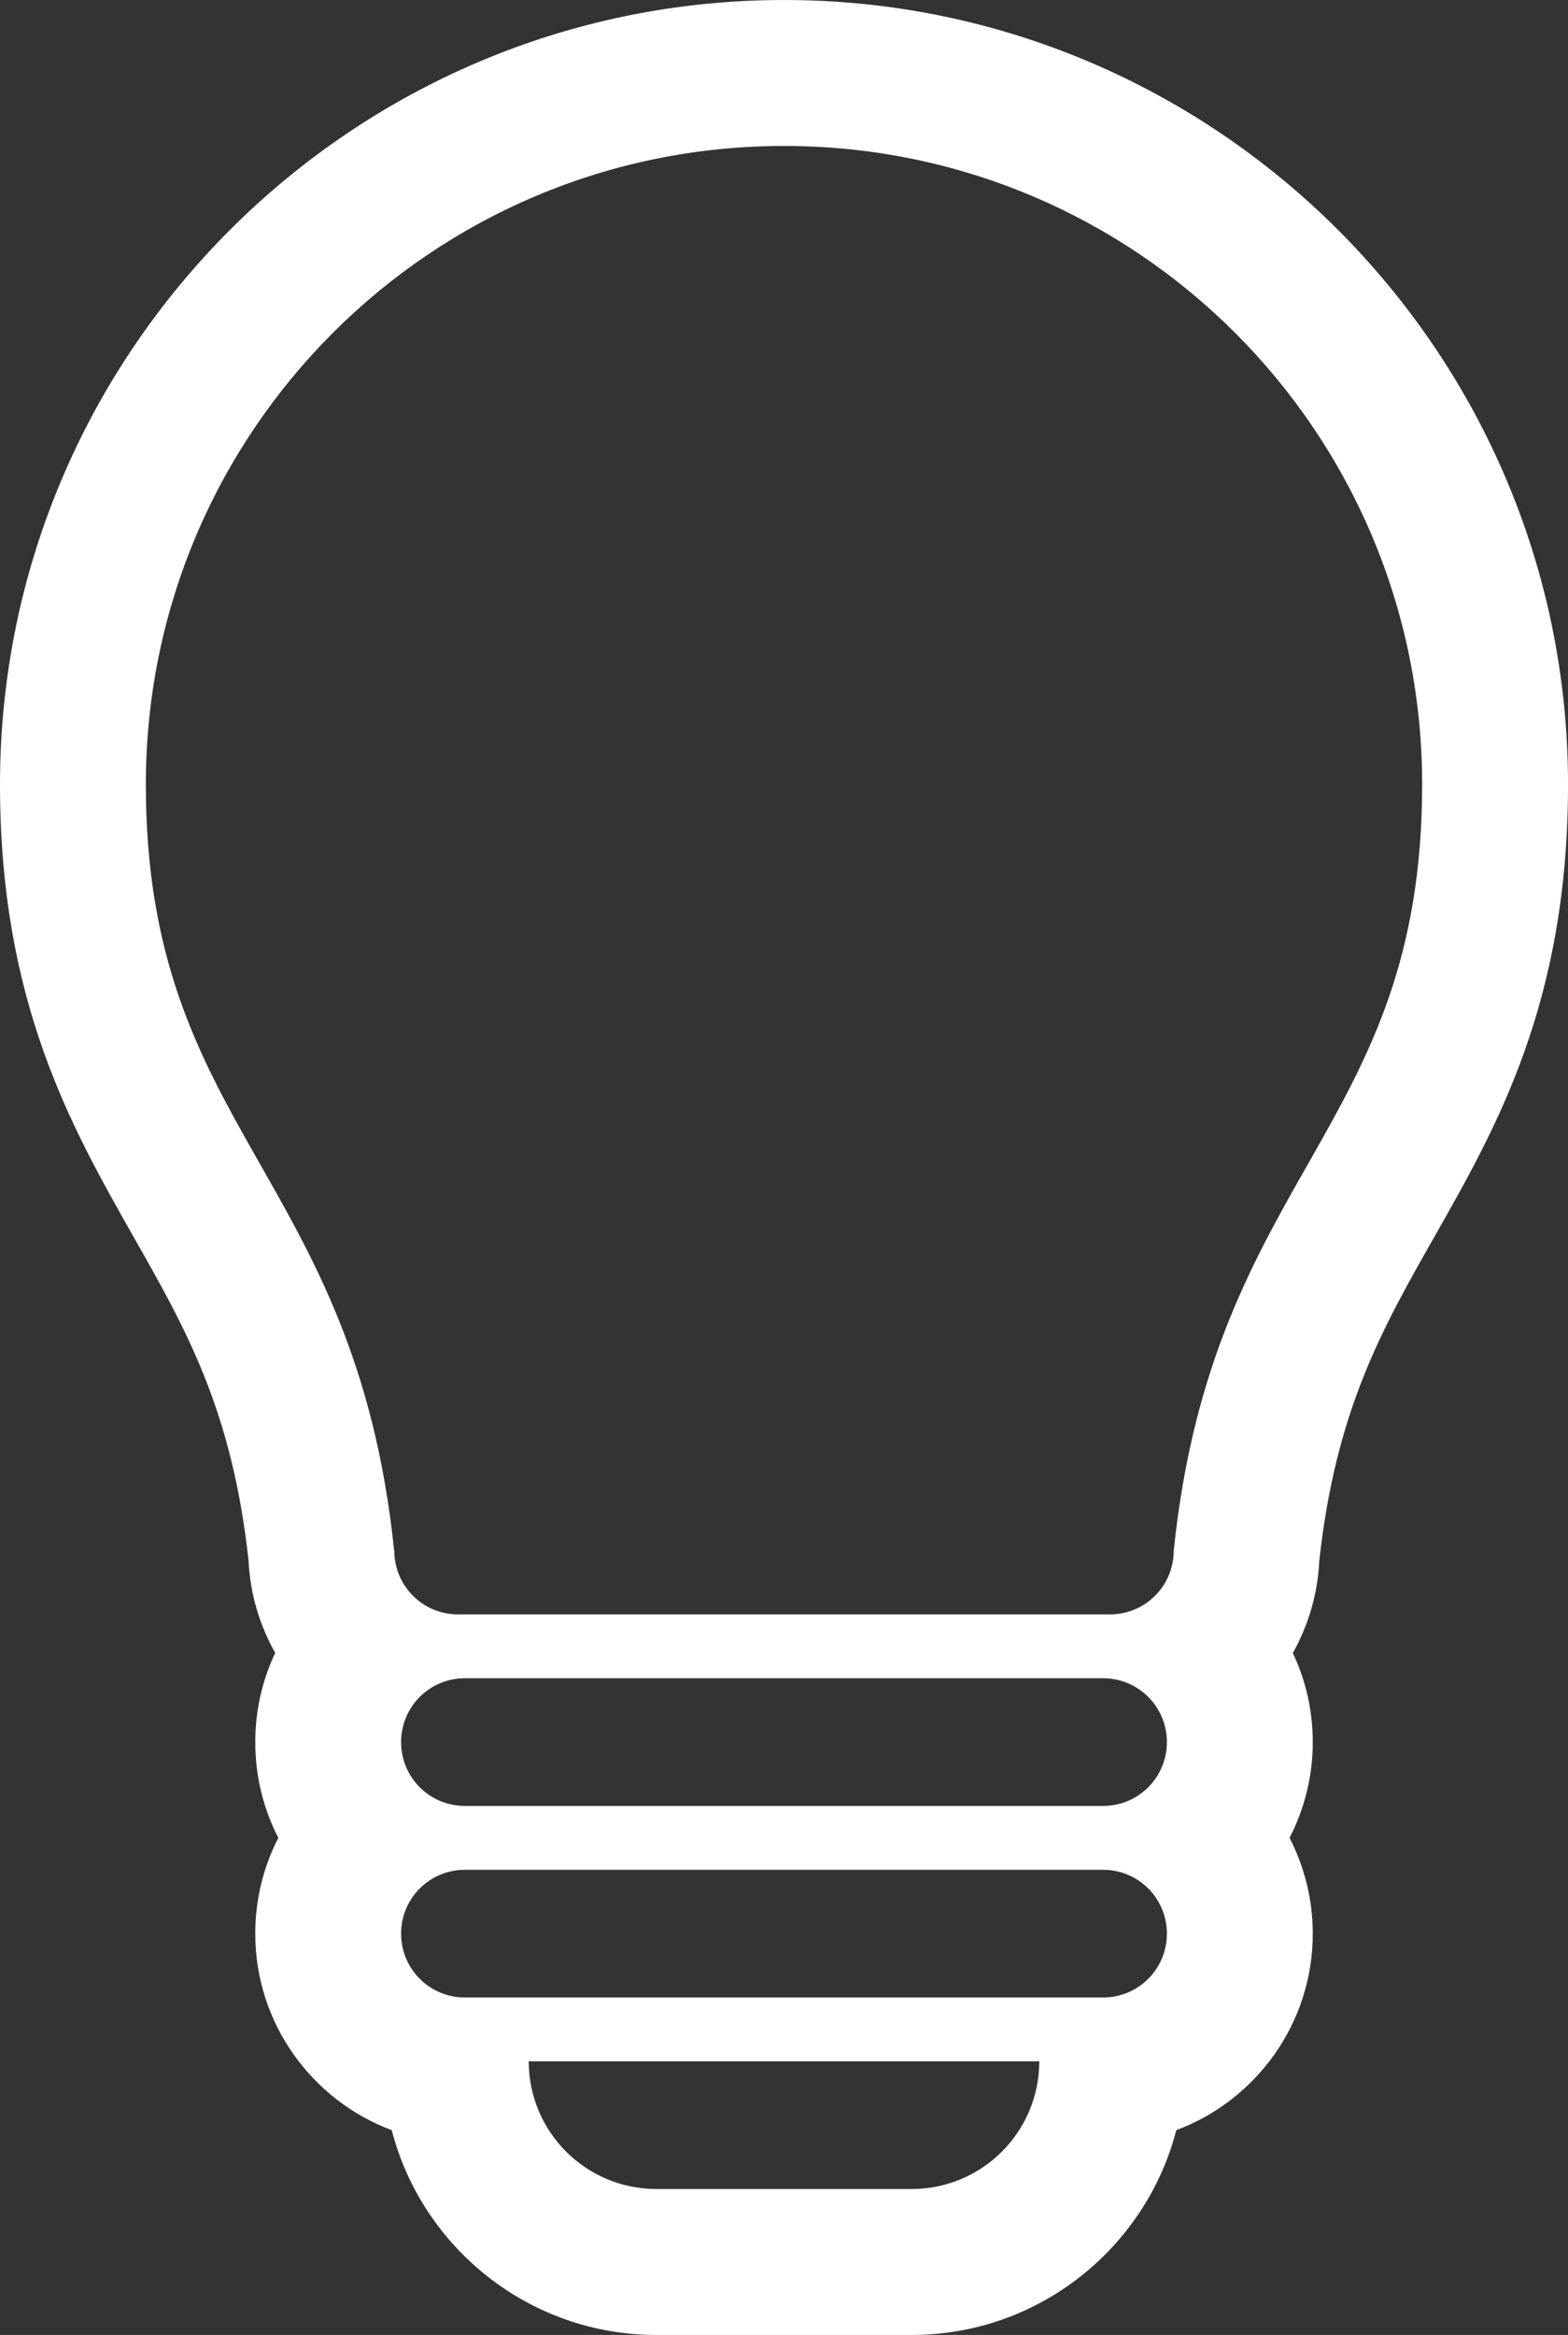 <?xml version="1.0" encoding="utf-8"?>
<!-- Generator: Adobe Illustrator 16.0.0, SVG Export Plug-In . SVG Version: 6.00 Build 0)  -->
<!DOCTYPE svg PUBLIC "-//W3C//DTD SVG 1.1//EN" "http://www.w3.org/Graphics/SVG/1.1/DTD/svg11.dtd">
<svg version="1.1" id="Layer_1" xmlns="http://www.w3.org/2000/svg" xmlns:xlink="http://www.w3.org/1999/xlink" x="0px" y="0px"
	 width="149.828px" height="223px" viewBox="181.086 144.5 149.828 223" enable-background="new 181.086 144.5 149.828 223"
	 xml:space="preserve">
<rect x="181.086" y="144.5" width="149.828" height="223" fill="#333333" stroke="none"/>
<path fill="#FFFFFF" d="M256,158.438c33.673,0,60.977,27.304,60.977,60.977c0,33.156-19.98,37.021-23.737,73.172
	c0,3.375-2.722,6.098-6.098,6.098h-62.283c-3.375,0-6.098-2.723-6.098-6.098h-0.014c-3.743-36.15-23.724-40.016-23.724-73.172
	C195.023,185.741,222.327,158.438,256,158.438 M286.488,304.781c3.375,0,6.098,2.723,6.098,6.098s-2.723,6.098-6.098,6.098h-60.977
	c-3.375,0-6.098-2.723-6.098-6.098s2.722-6.098,6.098-6.098H286.488 M286.488,323.074c3.375,0,6.098,2.723,6.098,6.098
	s-2.723,6.098-6.098,6.098h-60.977c-3.375,0-6.098-2.723-6.098-6.098s2.722-6.098,6.098-6.098H286.488 M280.391,341.367
	c0,6.737-5.458,12.195-12.195,12.195h-24.391c-6.737,0-12.195-5.458-12.195-12.195H280.391 M256,144.5
	c-41.309,0-74.914,33.605-74.914,74.914c0,20.743,6.778,32.652,12.74,43.174c5.063,8.901,9.446,16.618,11.011,30.965
	c0.149,3.185,1.062,6.18,2.545,8.806c-1.225,2.586-1.905,5.472-1.905,8.521c0,3.294,0.79,6.397,2.205,9.146
	c-1.416,2.749-2.205,5.853-2.205,9.146c0,8.589,5.431,15.925,13.04,18.77c2.913,11.242,13.148,19.559,25.289,19.559h24.391
	c12.141,0,22.376-8.316,25.289-19.559c7.608-2.845,13.039-10.181,13.039-18.77c0-3.294-0.803-6.397-2.219-9.146
	c1.416-2.749,2.219-5.853,2.219-9.146c0-3.049-0.681-5.935-1.905-8.507c1.483-2.641,2.382-5.648,2.531-8.833
	c1.579-14.332,5.948-22.036,11.012-30.951c5.975-10.508,12.753-22.431,12.753-43.174C330.914,178.105,297.309,144.5,256,144.5
	L256,144.5z"/>
</svg>
